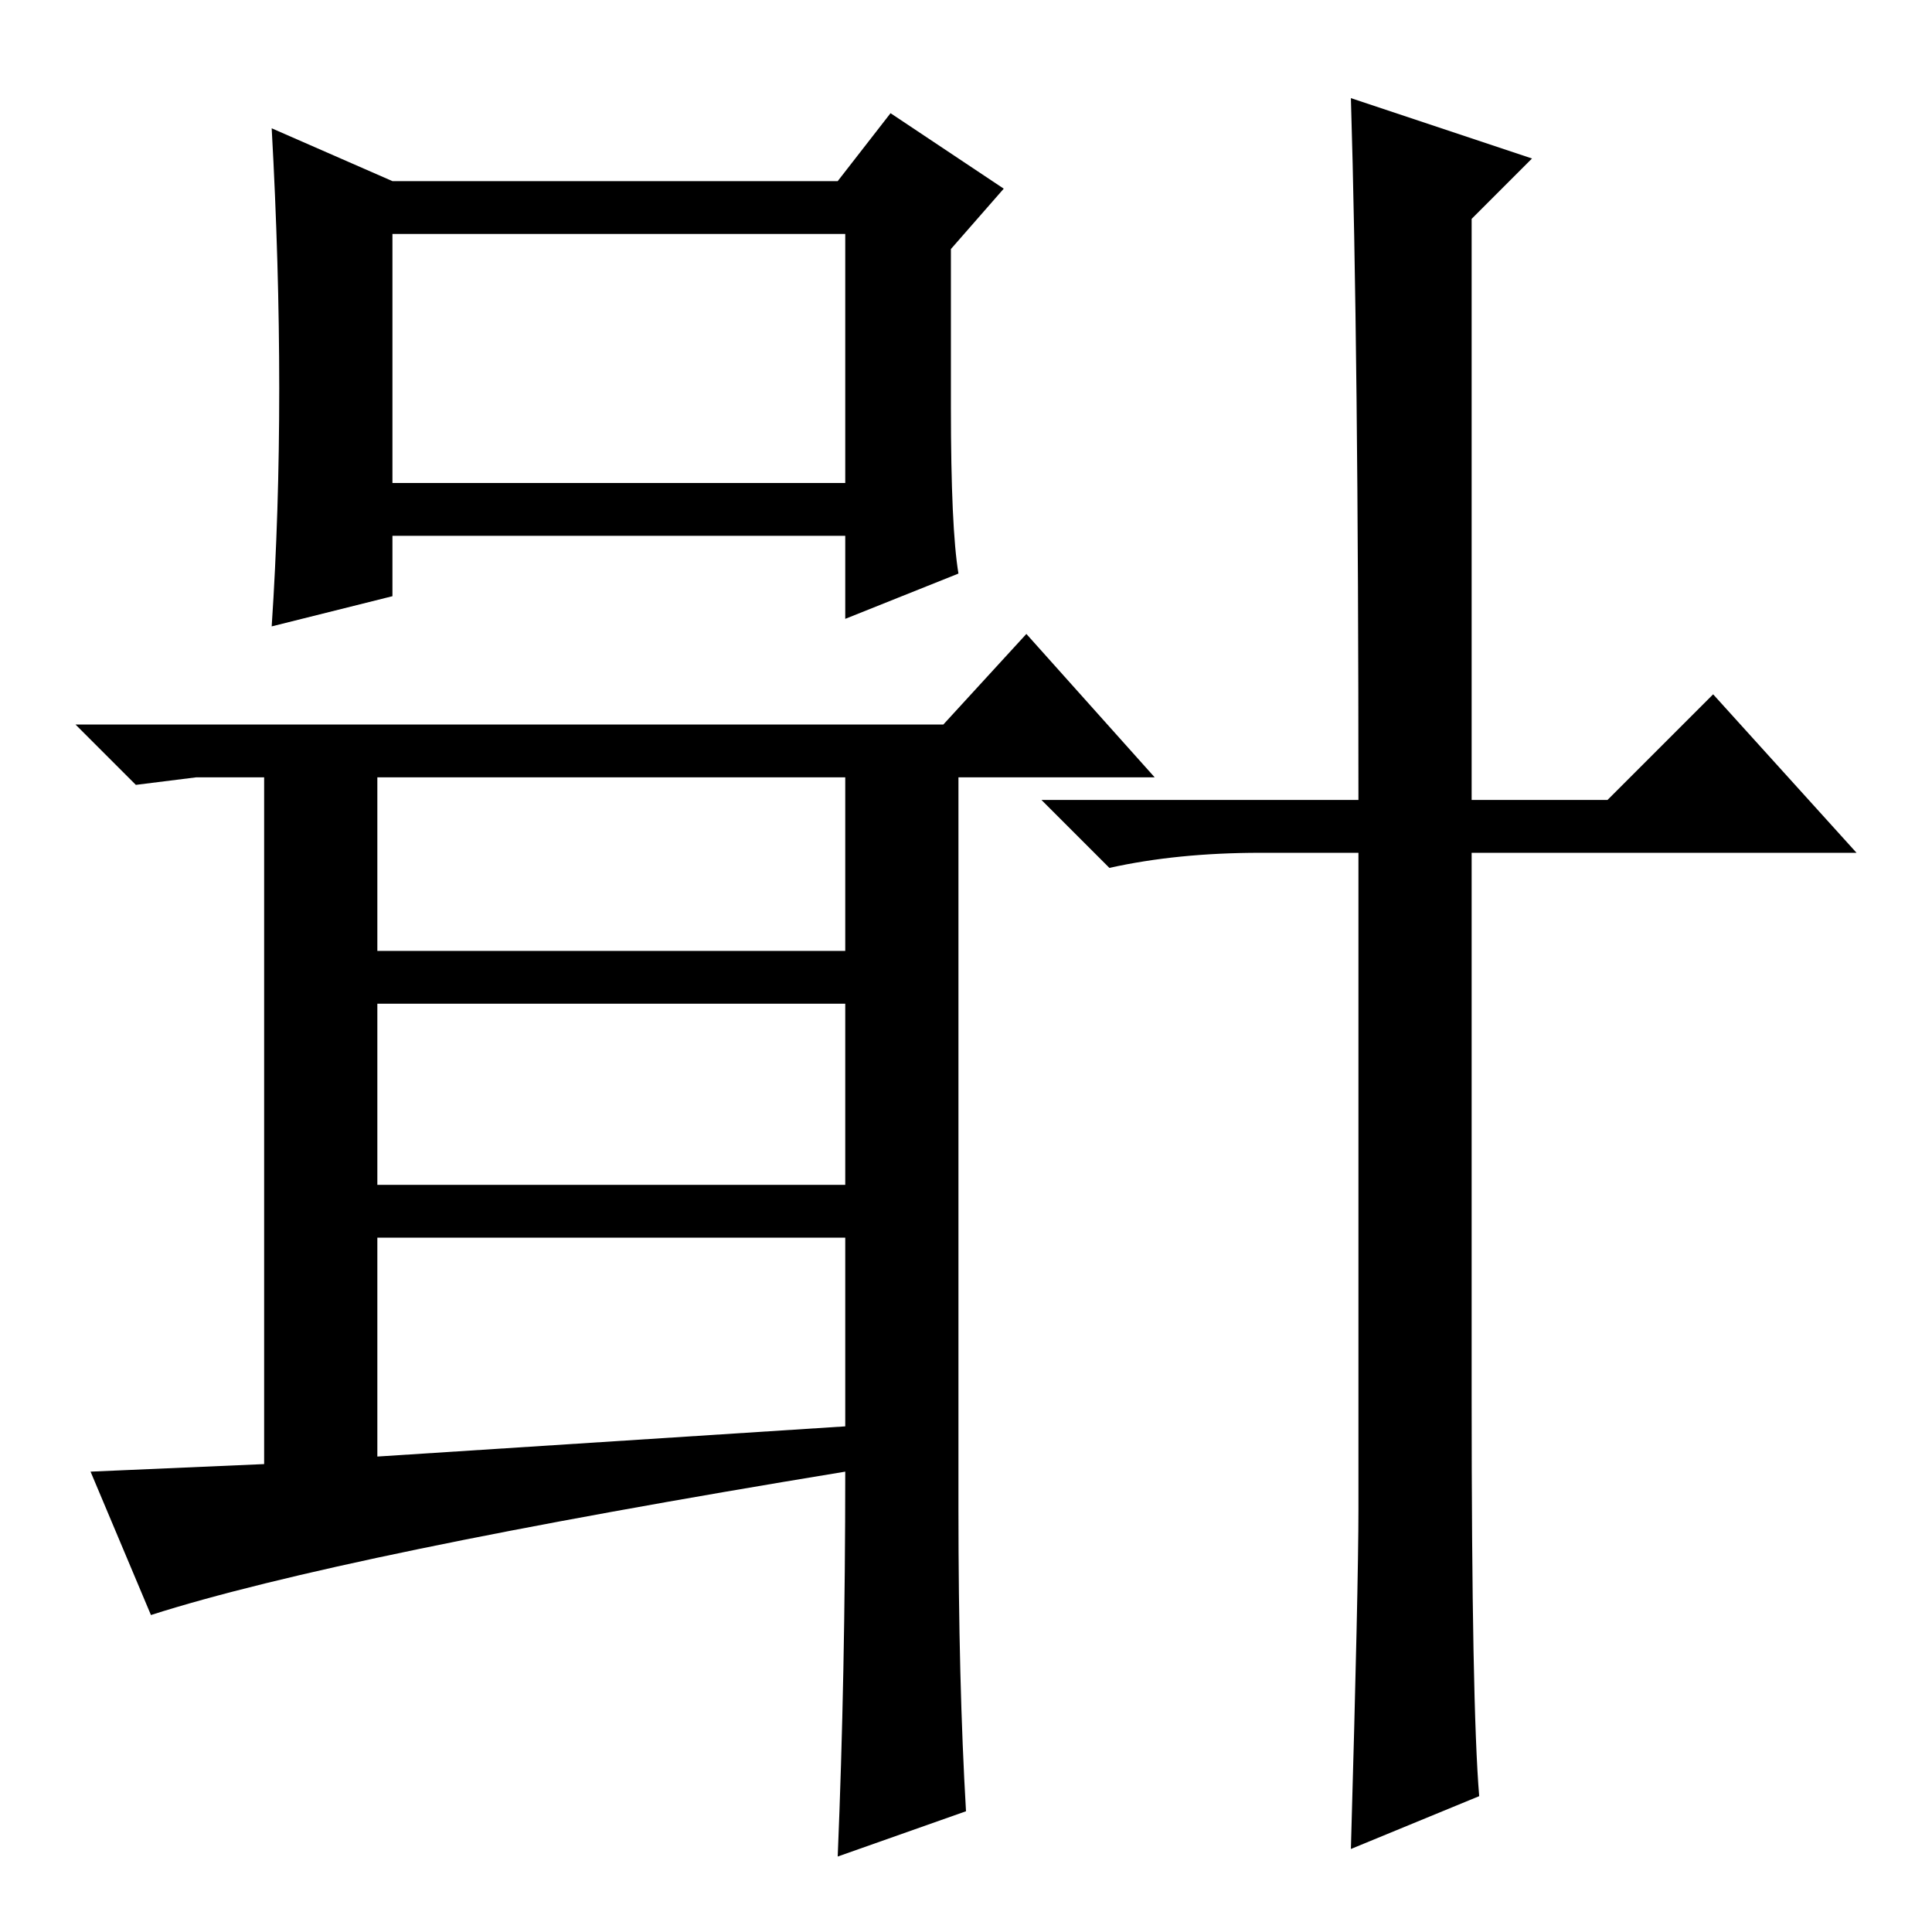 <?xml version="1.0" standalone="no"?>
<!DOCTYPE svg PUBLIC "-//W3C//DTD SVG 1.1//EN" "http://www.w3.org/Graphics/SVG/1.1/DTD/svg11.dtd" >
<svg xmlns="http://www.w3.org/2000/svg" xmlns:xlink="http://www.w3.org/1999/xlink" version="1.1" viewBox="0 -36 256 256">
  <g transform="matrix(1 0 0 -1 0 220)">
   <path fill="currentColor"
d="M37 204.5q0 16.5 -1 34.5l16 -7h59l7 9l15 -10l-7 -8v-21q0 -16 1 -22l-15 -6v11h-60v-8l-16 -4q1 15 1 31.5zM52 192h60v33h-60v-33zM127 56q0 -23 1 -40l-17 -6q1 24 1 51q-67 -11 -92 -19l-8 19l23 1v91h-9l-8 -1l-8 8h115l11 12l17 -19h-26v-97zM50 130h62v23h-62
v-23zM50 99h62v24h-62v-24zM50 63l62 4v25h-62v-29zM195 71q0 -41 1 -53l-17 -7q1 35 1 45v87h-13q-11 0 -20 -2l-9 9h42q0 60 -1 93l24 -8l-8 -8v-77h18l14 14l19 -21h-51v-72z" />
  </g>

</svg>
